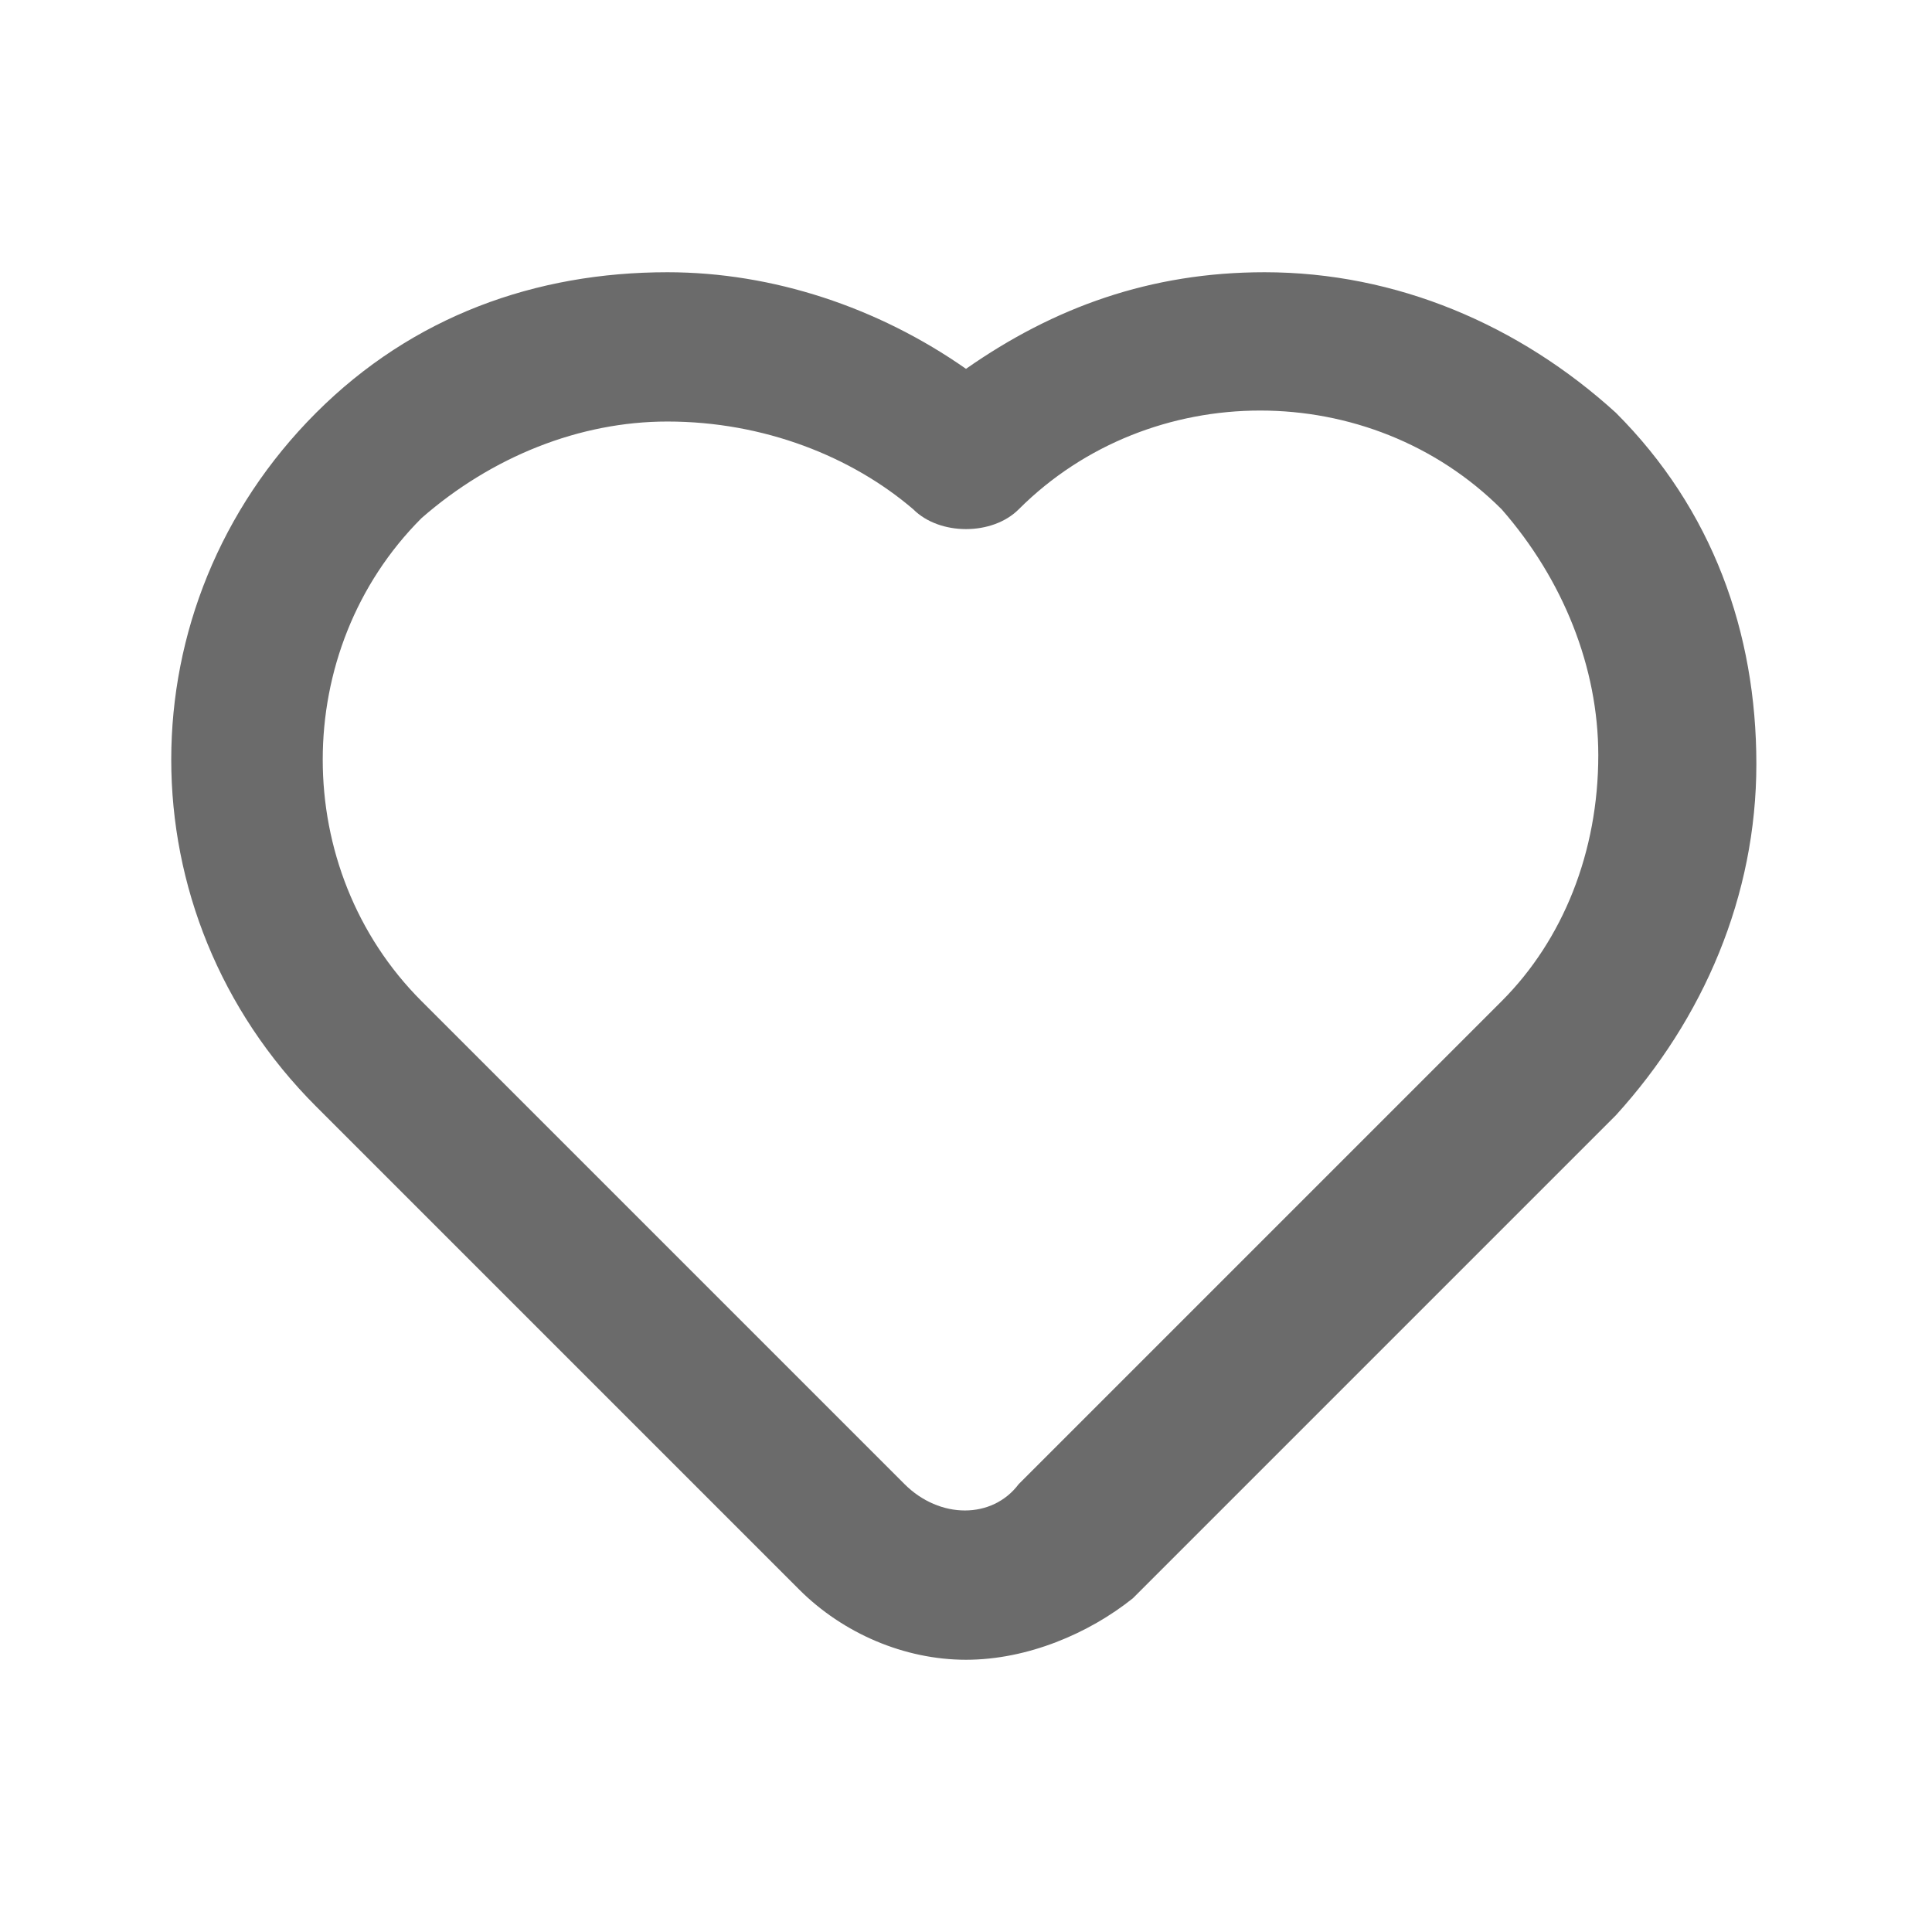 <svg xmlns="http://www.w3.org/2000/svg" xmlns:xlink="http://www.w3.org/1999/xlink" id="Layer_1" width="22" height="22" x="0" style="enable-background:new 0 0 22 22" y="0" version="1.1" viewBox="0 0 22 22" xml:space="preserve"><g><path style="fill:#6b6b6b" d="M11,18.9c-0.7,0-1.4-0.3-1.9-0.8l-5.5-5.5c-2.2-2.2-2.2-5.7,0-7.9c1.1-1.1,2.5-1.6,4-1.6 c1.2,0,2.4,0.4,3.4,1.1c1-0.7,2.1-1.1,3.4-1.1c1.5,0,2.9,0.6,4,1.6c1.1,1.1,1.6,2.5,1.6,4c0,1.5-0.6,2.9-1.6,4l-5.5,5.5 C12.4,18.6,11.7,18.9,11,18.9L11,18.9z M7.6,4.8c-1,0-2,0.4-2.8,1.1c-1.5,1.5-1.5,4,0,5.5l5.5,5.5c0.4,0.4,1,0.4,1.3,0l5.5-5.5 c0,0,0,0,0,0c0.7-0.7,1.1-1.7,1.1-2.8c0-1-0.4-2-1.1-2.8c-1.5-1.5-4-1.5-5.5,0c-0.3,0.3-0.9,0.3-1.2,0C9.7,5.2,8.7,4.8,7.6,4.8z"/></g></svg>